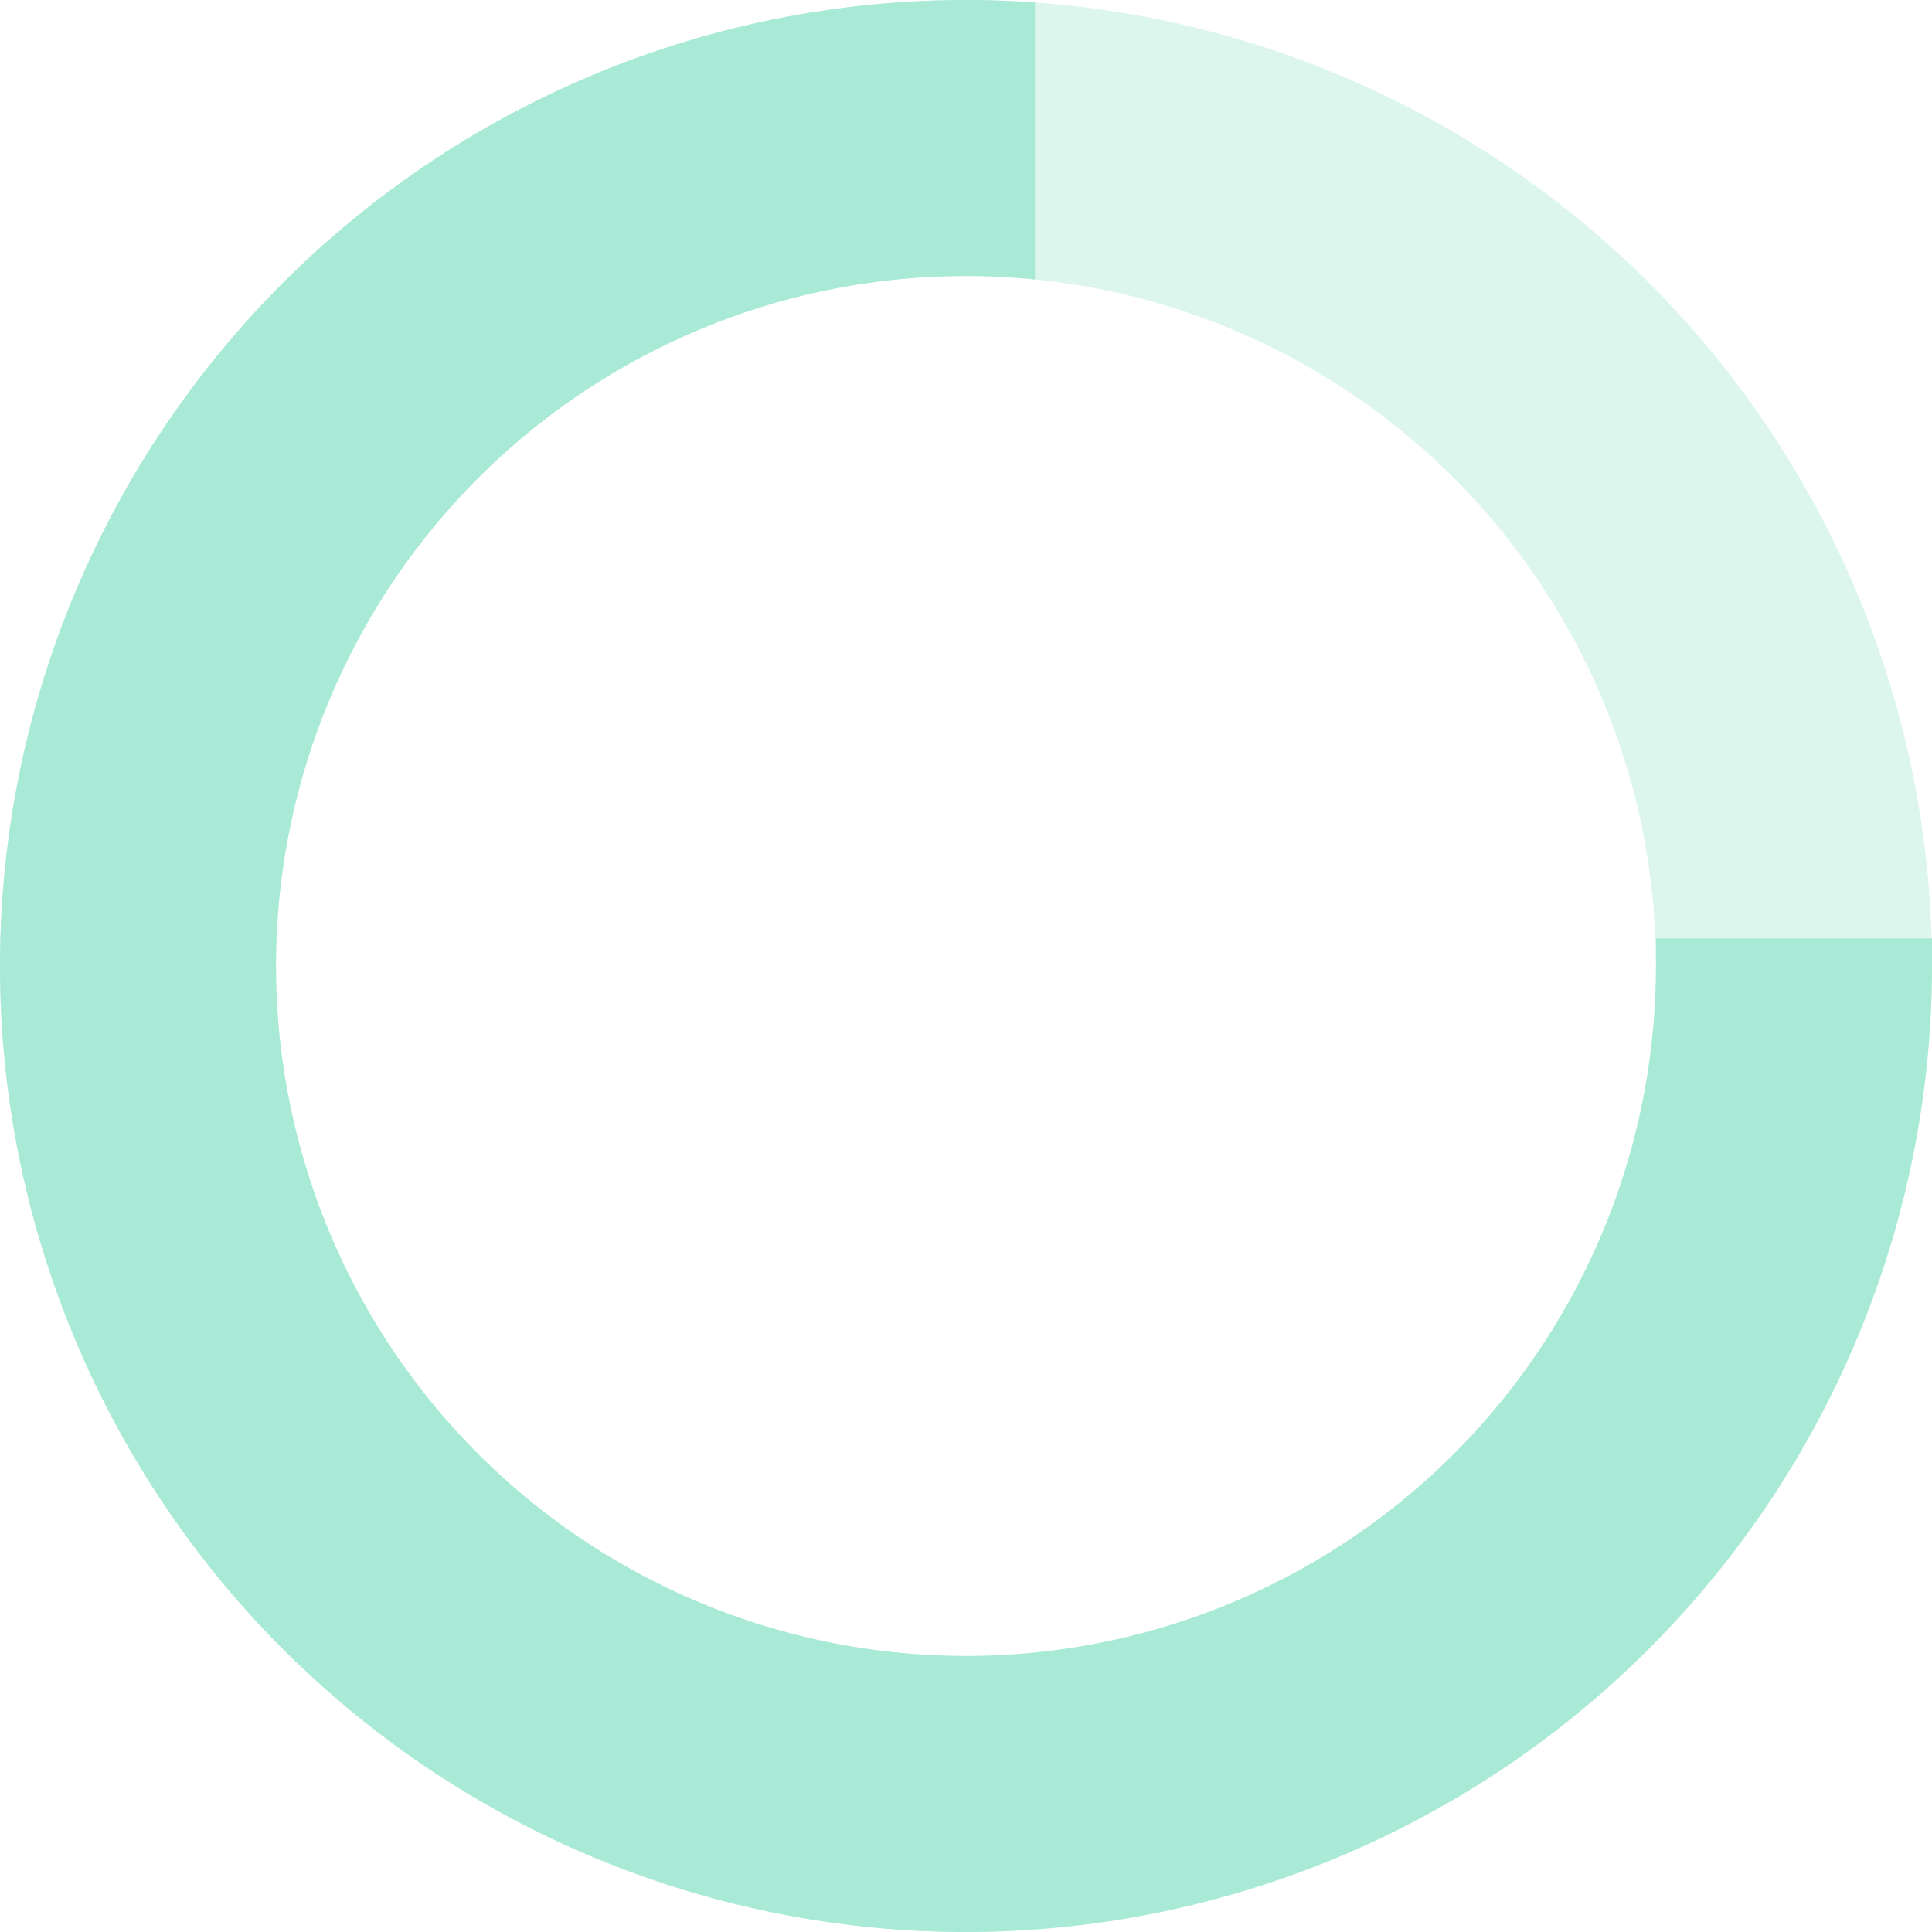 <svg xmlns="http://www.w3.org/2000/svg" width="14" height="14" viewBox="0 0 14 14">
  <defs>
    <style>
      .cls-1 {
        fill: rgba(168,234,213,0.4);
      }

      .cls-2 {
        fill: #a8ead5;
      }
    </style>
  </defs>
  <g id="_.skillsico" data-name=".skillsico" transform="translate(-39 -11)">
    <path id="Subtraction_3" data-name="Subtraction 3" class="cls-1" d="M7,15.7a7,7,0,1,0-7-7A7,7,0,0,0,7,15.7Zm0-12a5,5,0,1,1-5,5A5,5,0,0,1,7,3.7Z" transform="translate(39 9.3)"/>
    <path id="Subtraction_2" data-name="Subtraction 2" class="cls-2" d="M7,15.7a7,7,0,1,1,0-14c.166,0,.334.006.5.018V3.725C7.338,3.709,7.17,3.7,7,3.7a5,5,0,1,0,5,5c0-.066,0-.133,0-.2h2v.019c0,.06,0,.121,0,.182A7.008,7.008,0,0,1,7,15.7Z" transform="translate(39 9.3)"/>
  </g>
</svg>
